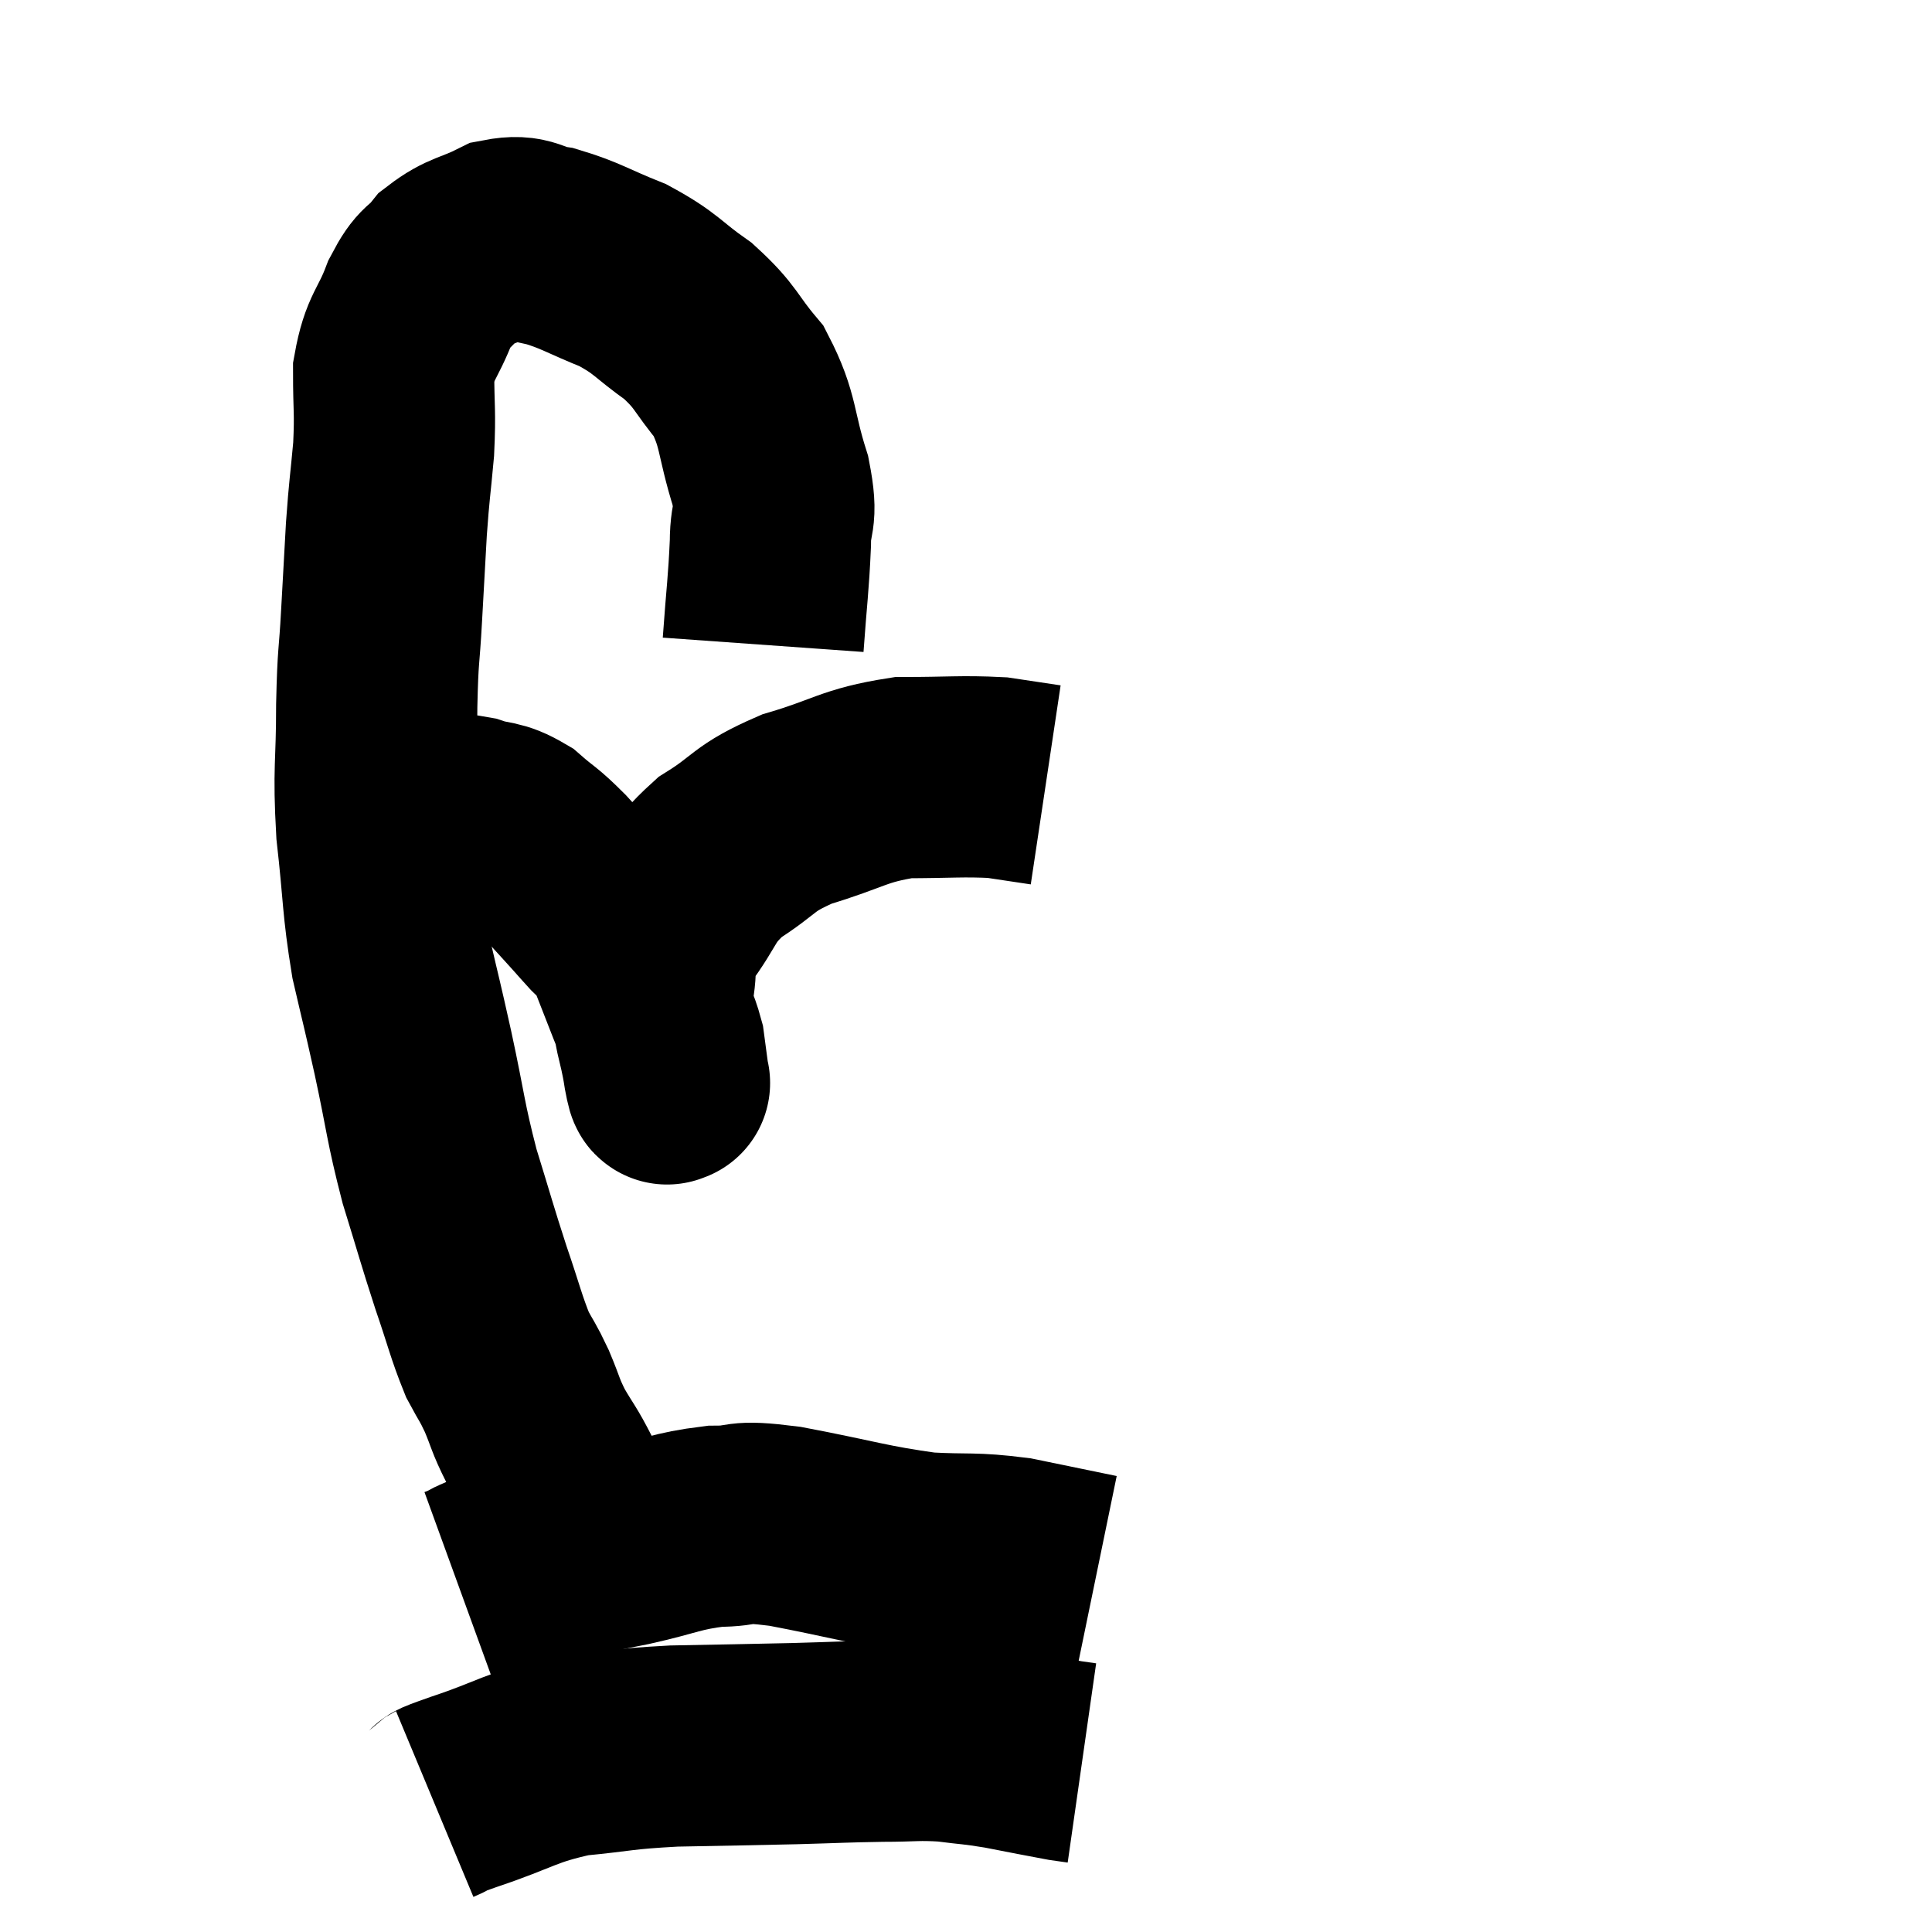 <svg width="48" height="48" viewBox="0 0 48 48" xmlns="http://www.w3.org/2000/svg"><path d="M 18.96 16.02 C 19.05 14.76, 19.095 14.52, 19.14 13.5 C 19.14 12.72, 19.335 12.945, 19.14 11.94 C 18.75 10.71, 18.87 10.47, 18.36 9.48 C 17.73 8.73, 17.82 8.64, 17.1 7.98 C 16.29 7.41, 16.335 7.305, 15.48 6.84 C 14.58 6.48, 14.43 6.345, 13.68 6.12 C 13.08 6.03, 13.11 5.82, 12.48 5.94 C 11.82 6.27, 11.67 6.21, 11.16 6.6 C 10.8 7.05, 10.785 6.84, 10.44 7.5 C 10.11 8.37, 9.945 8.325, 9.78 9.24 C 9.78 10.2, 9.825 10.185, 9.78 11.16 C 9.69 12.15, 9.675 12.105, 9.6 13.14 C 9.54 14.22, 9.54 14.205, 9.48 15.3 C 9.42 16.41, 9.39 16.185, 9.36 17.52 C 9.36 19.08, 9.27 19.065, 9.36 20.64 C 9.54 22.23, 9.495 22.44, 9.72 23.82 C 9.99 24.99, 9.96 24.81, 10.26 26.16 C 10.59 27.69, 10.56 27.825, 10.92 29.22 C 11.31 30.48, 11.34 30.63, 11.7 31.74 C 12.03 32.7, 12.075 32.955, 12.36 33.66 C 12.6 34.11, 12.6 34.05, 12.84 34.56 C 13.08 35.13, 13.035 35.13, 13.32 35.7 C 13.65 36.27, 13.65 36.195, 13.98 36.84 C 14.31 37.56, 14.385 37.785, 14.64 38.28 C 14.82 38.55, 14.91 38.685, 15 38.82 L 15 38.82" fill="none" stroke="black" stroke-width="5"></path><path d="M 11.4 39.42 C 12.06 39.18, 11.67 39.195, 12.72 38.94 C 14.16 38.67, 14.34 38.655, 15.6 38.4 C 16.68 38.16, 16.785 38.04, 17.76 37.92 C 18.63 37.92, 18.195 37.755, 19.5 37.92 C 21.24 38.25, 21.555 38.385, 22.98 38.58 C 24.09 38.64, 24.135 38.565, 25.2 38.7 C 26.22 38.91, 26.73 39.015, 27.24 39.12 L 27.24 39.12" fill="none" stroke="black" stroke-width="5"></path><path d="M 10.8 44.82 C 11.16 44.67, 10.665 44.82, 11.52 44.52 C 12.87 44.07, 12.915 43.905, 14.22 43.62 C 15.48 43.5, 15.36 43.455, 16.74 43.38 C 18.24 43.35, 18.45 43.35, 19.74 43.32 C 20.82 43.29, 20.955 43.275, 21.9 43.26 C 22.71 43.26, 22.77 43.215, 23.52 43.26 C 24.21 43.35, 24.165 43.32, 24.9 43.44 C 25.68 43.59, 25.965 43.65, 26.46 43.74 C 26.67 43.77, 26.775 43.785, 26.88 43.8 L 26.88 43.8" fill="none" stroke="black" stroke-width="5"></path><path d="M 9.6 20.76 C 10.23 20.52, 10.335 20.4, 10.86 20.28 C 11.28 20.28, 11.22 20.19, 11.7 20.28 C 12.24 20.46, 12.27 20.34, 12.78 20.64 C 13.26 21.06, 13.215 20.955, 13.74 21.48 C 14.31 22.11, 14.43 22.23, 14.88 22.74 C 15.21 23.13, 15.24 22.98, 15.54 23.52 C 15.81 24.21, 15.84 24.285, 16.08 24.9 C 16.29 25.44, 16.365 25.485, 16.5 25.98 C 16.56 26.43, 16.59 26.655, 16.62 26.88 C 16.62 26.88, 16.62 26.88, 16.62 26.88 C 16.62 26.88, 16.65 26.94, 16.62 26.88 C 16.56 26.76, 16.605 27.195, 16.5 26.64 C 16.35 25.65, 16.185 25.56, 16.2 24.66 C 16.38 23.85, 16.14 23.88, 16.56 23.04 C 17.22 22.17, 17.07 22.035, 17.88 21.3 C 18.84 20.7, 18.66 20.595, 19.8 20.1 C 21.12 19.71, 21.195 19.515, 22.44 19.32 C 23.61 19.32, 23.895 19.275, 24.78 19.32 C 25.38 19.41, 25.68 19.455, 25.98 19.5 C 25.98 19.5, 25.98 19.5, 25.98 19.5 L 25.98 19.5" fill="none" stroke="black" stroke-width="5"></path></svg>